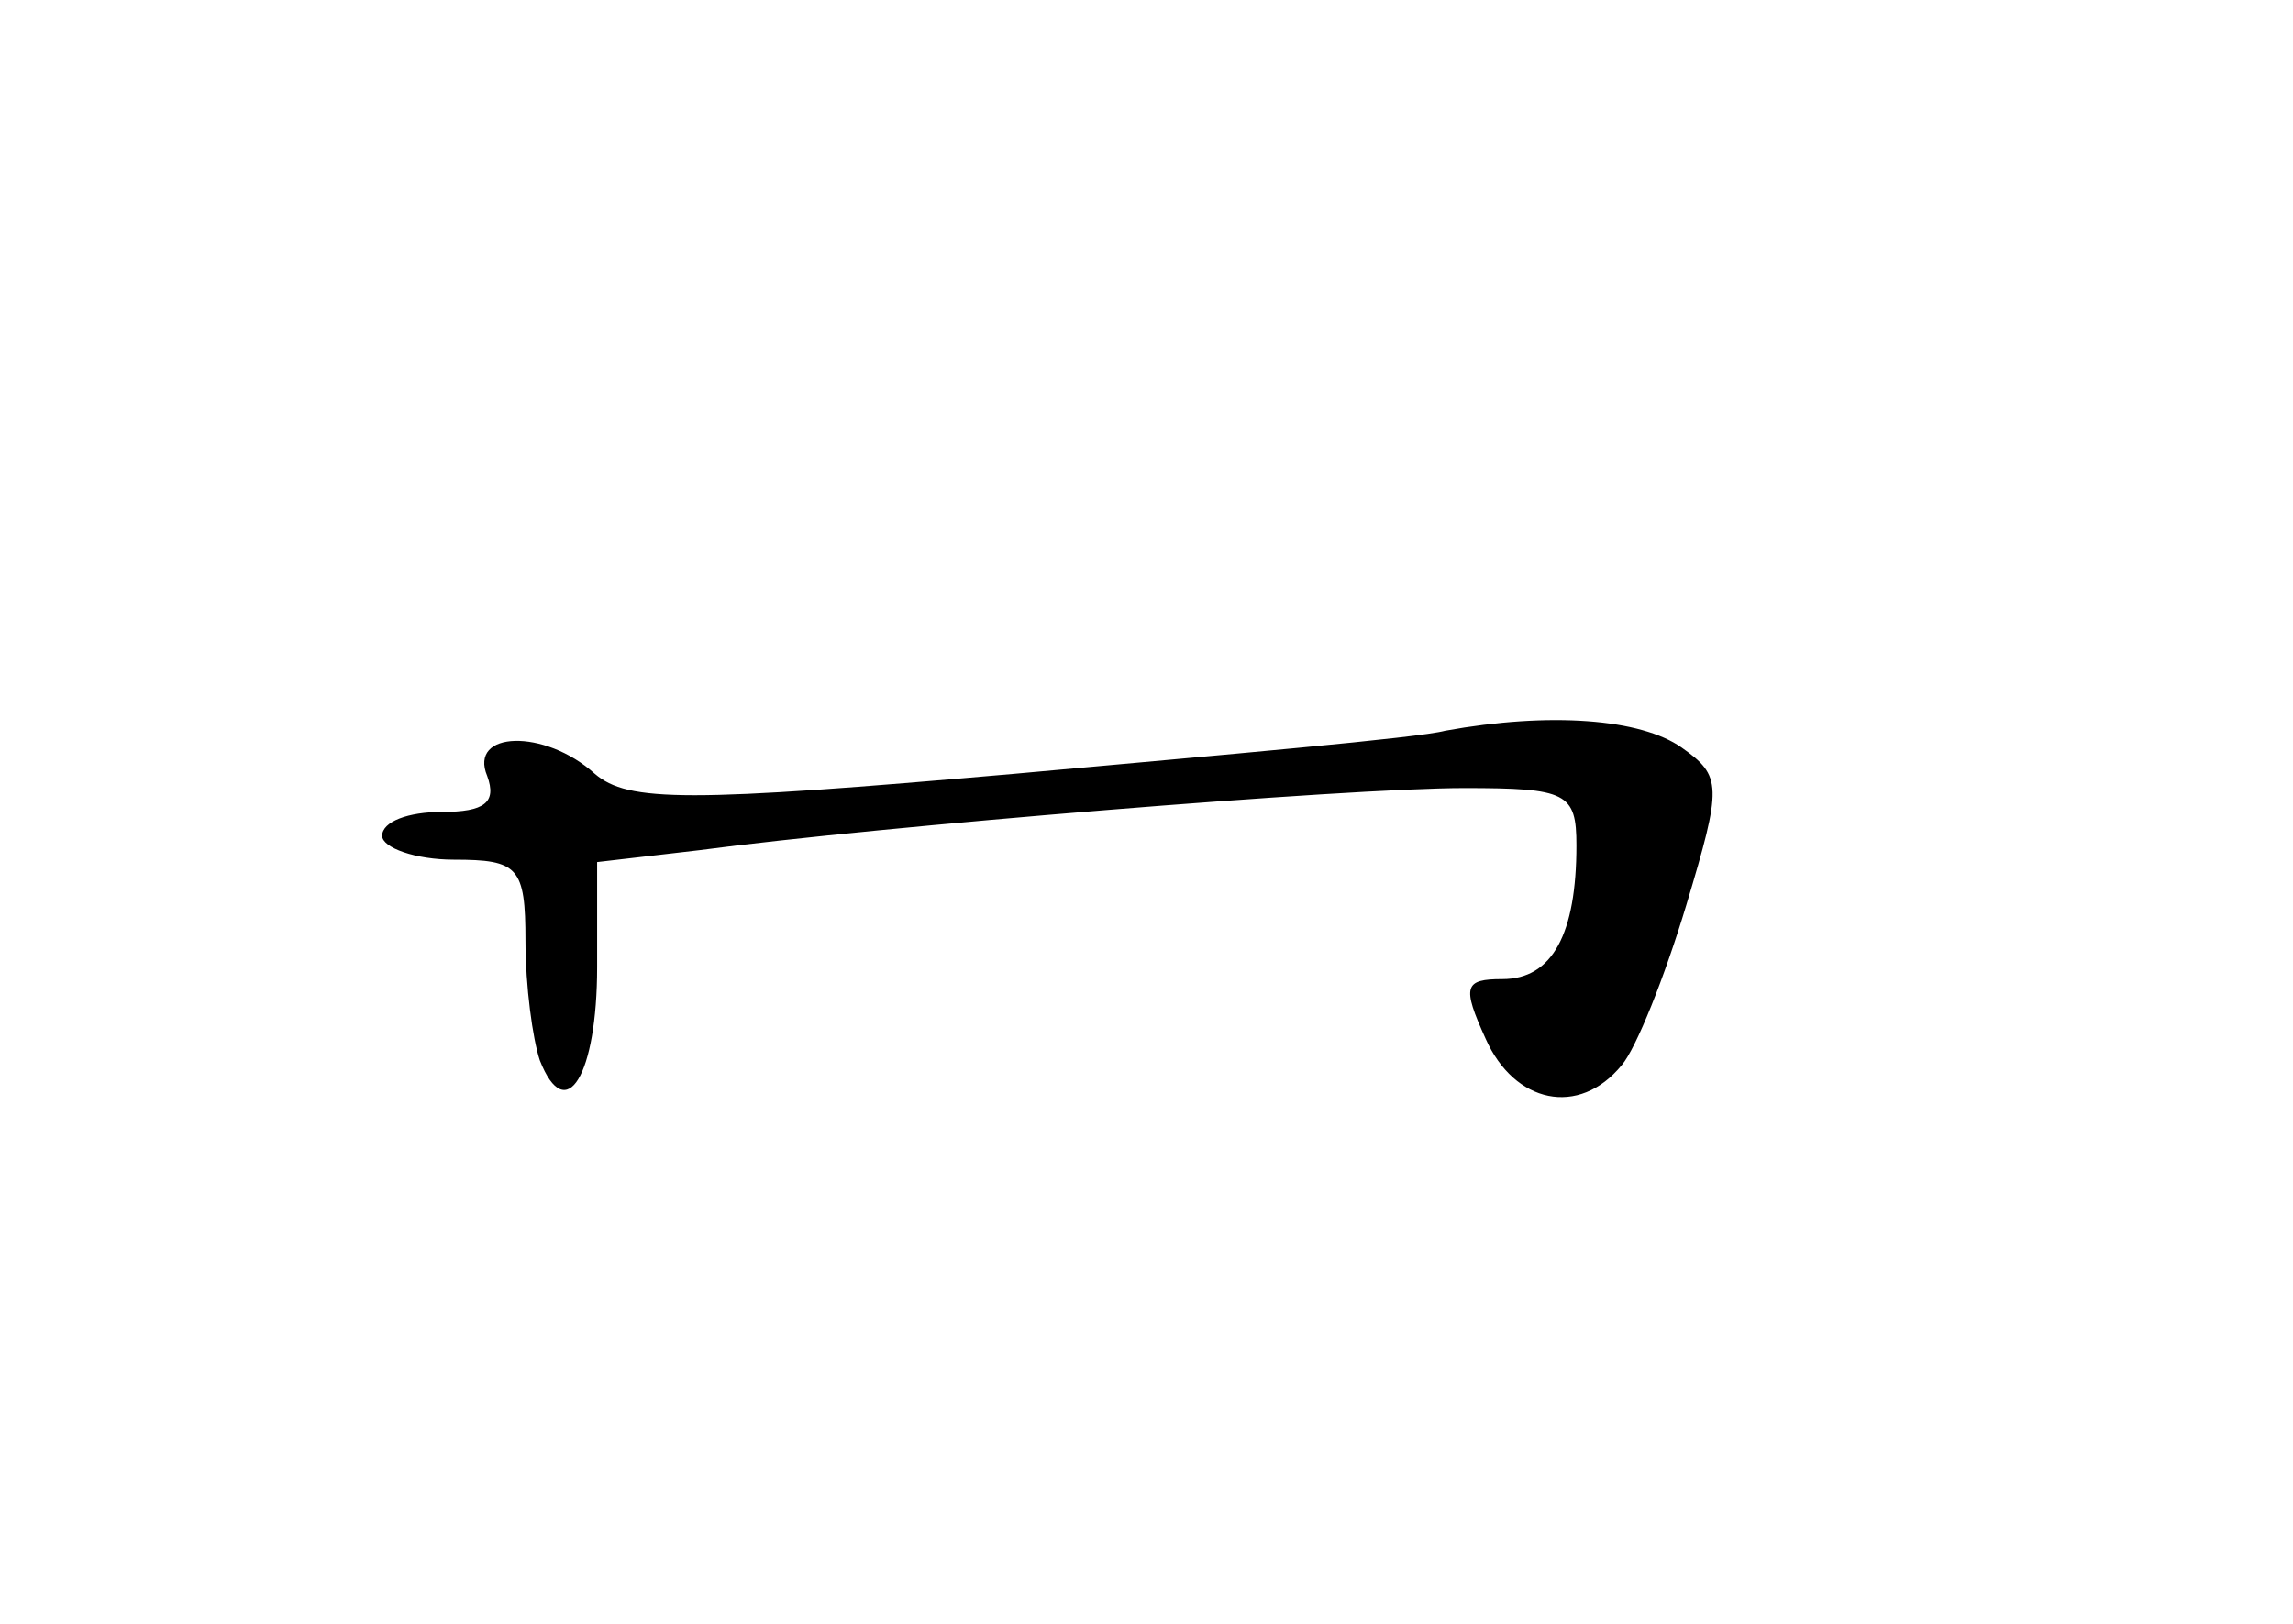 <?xml version="1.0" standalone="no"?>
<!DOCTYPE svg PUBLIC "-//W3C//DTD SVG 20010904//EN"
 "http://www.w3.org/TR/2001/REC-SVG-20010904/DTD/svg10.dtd">
<svg version="1.0" xmlns="http://www.w3.org/2000/svg"
 width="96pt" height="68pt" viewBox="0 0 96 68"
 preserveAspectRatio="xMidYMid meet">
<g transform="translate(0,68) scale(0.1,-0.1)"
fill="#000000" stroke="none">
<path d="M605 374 c-11 -3 -92 -10 -180 -18 -137 -12 -162 -12 -176 0 -21 19
-53 18 -45 -1 4 -11 -1 -15 -19 -15 -14 0 -25 -4 -25 -10 0 -5 14 -10 30 -10
27 0 30 -3 30 -34 0 -19 3 -41 6 -50 11 -28 24 -6 24 39 l0 44 43 5 c75 10
271 26 320 26 43 0 47 -2 47 -24 0 -37 -10 -56 -31 -56 -16 0 -17 -3 -7 -25
12 -27 39 -33 57 -11 6 7 18 37 27 67 15 50 15 54 -2 66 -17 12 -55 15 -99 7z"/>
</g>
</svg>
